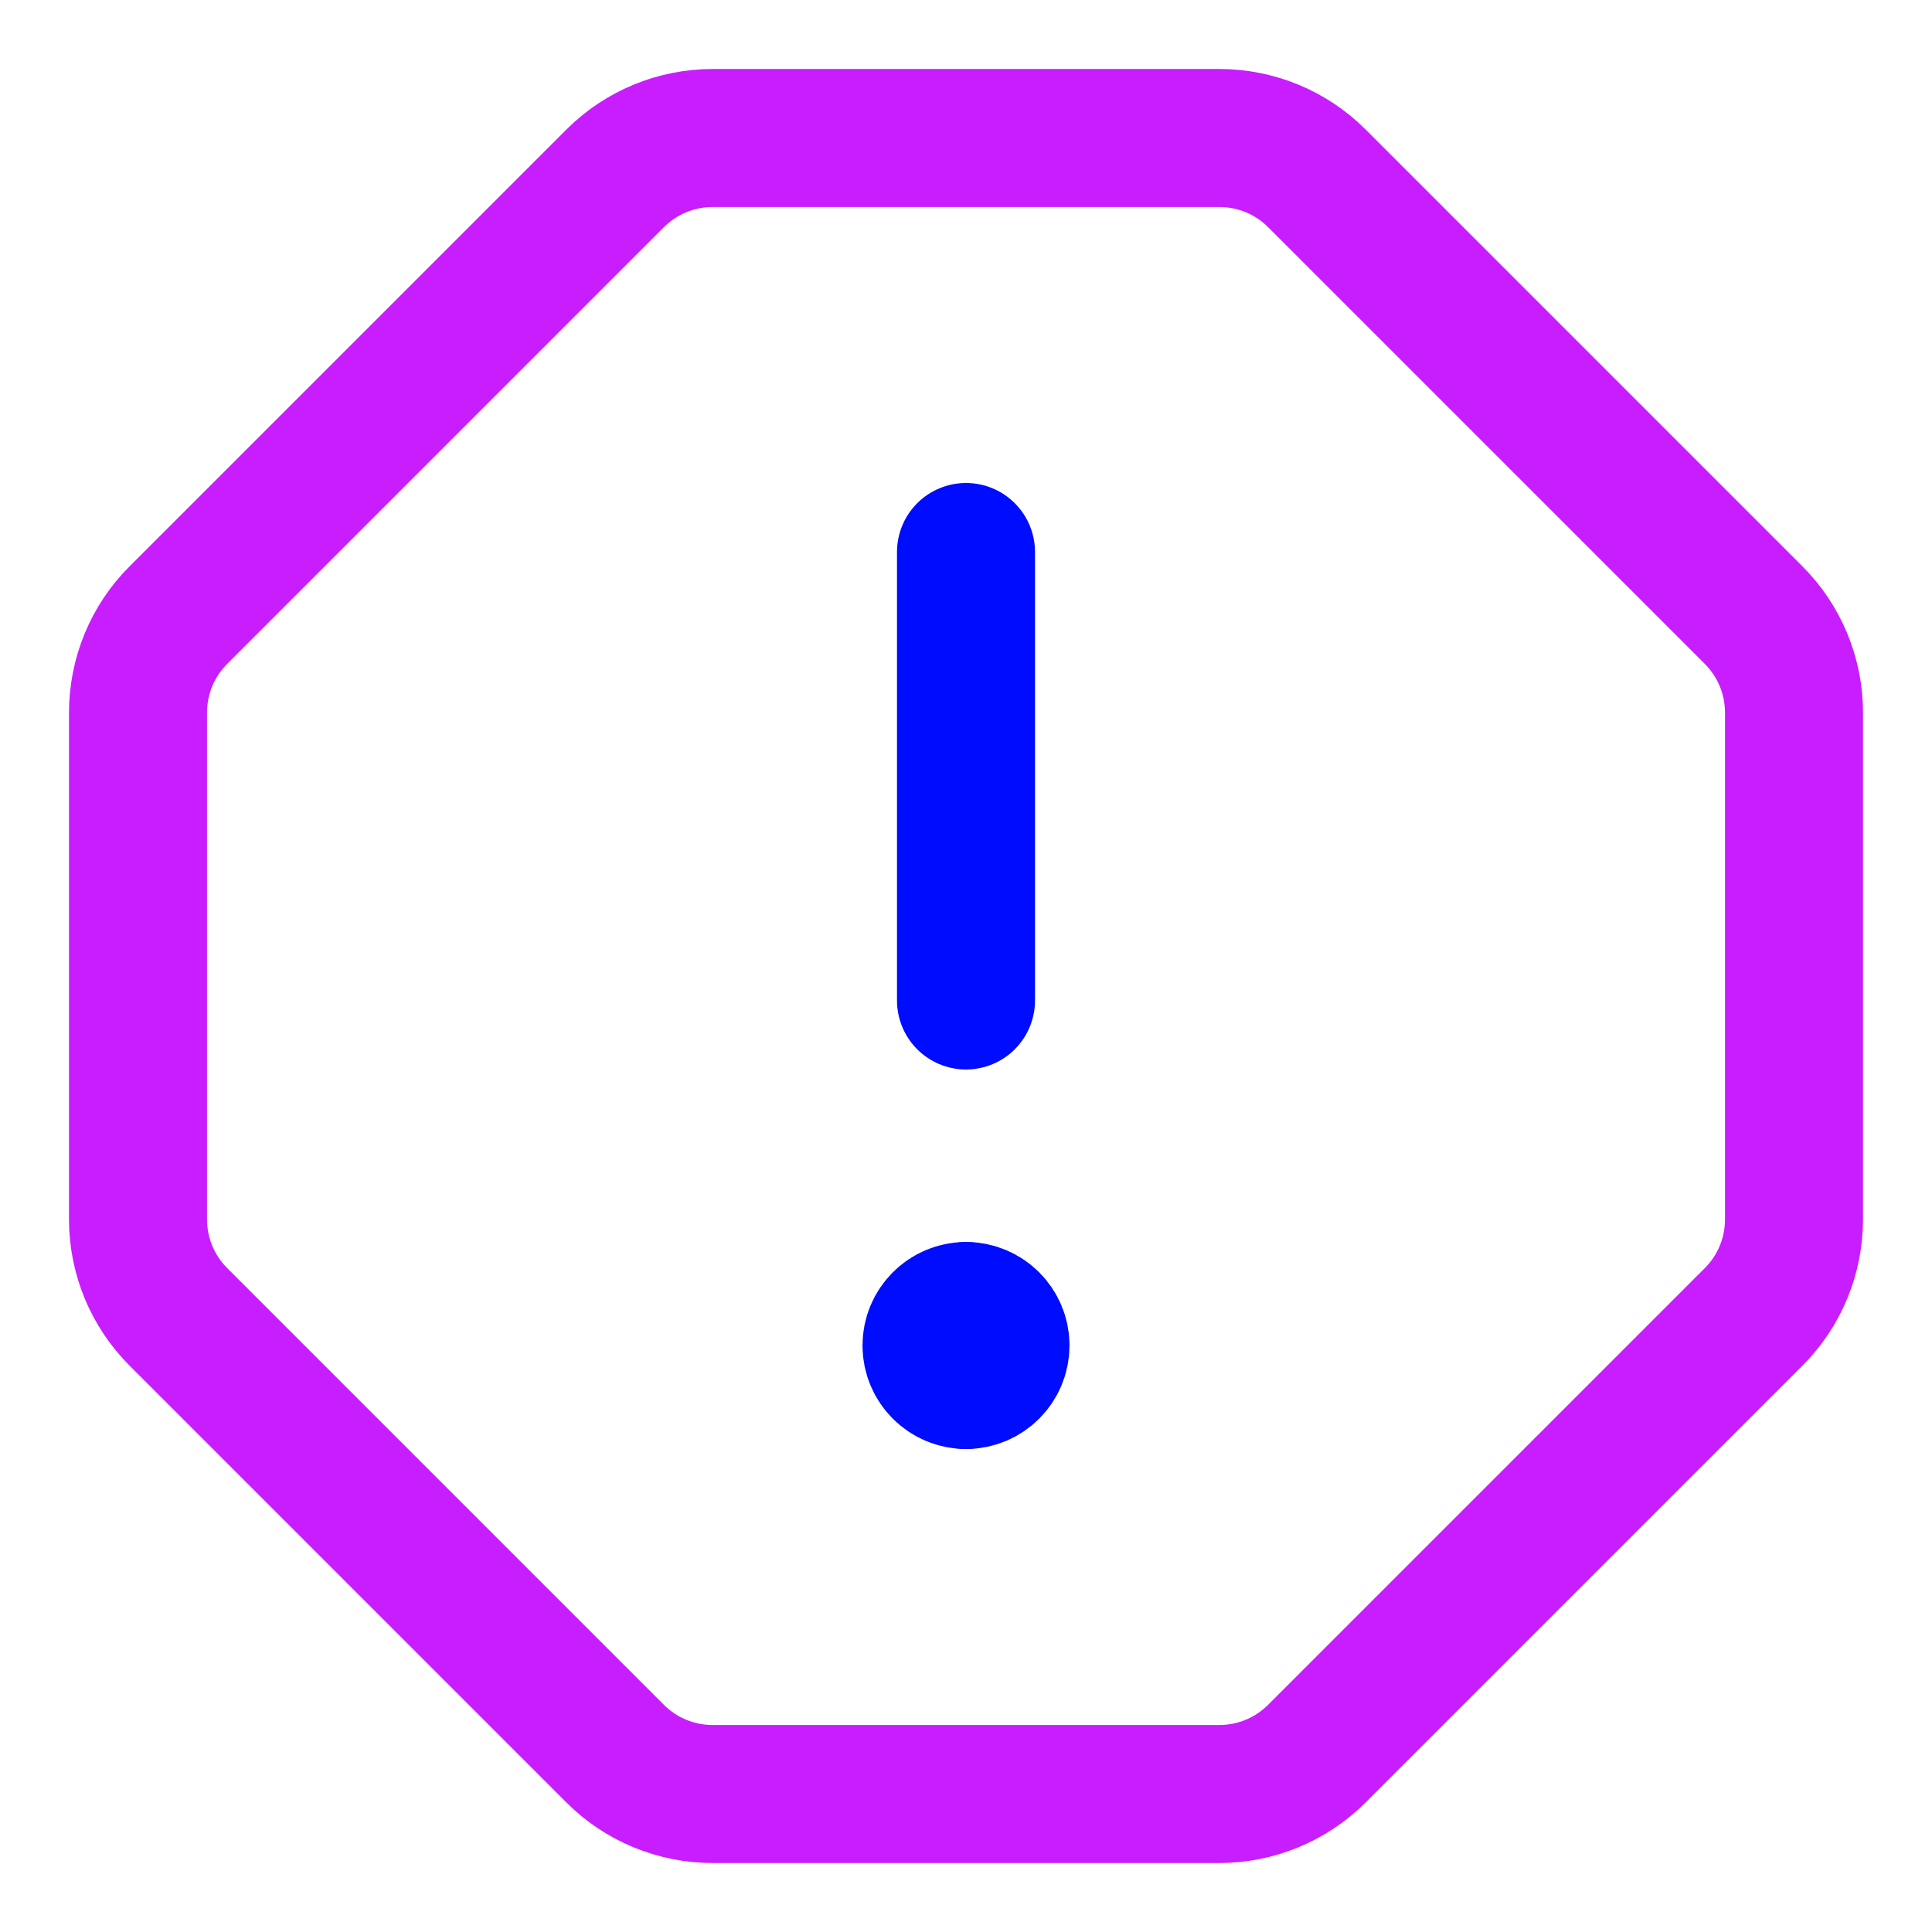 <svg xmlns="http://www.w3.org/2000/svg" fill="none" viewBox="0 0 14 14" id="Warning-Octagon--Streamline-Core-Neon">
  <desc>
    Warning Octagon Streamline Icon: https://streamlinehq.com
  </desc>
  <g id="warning-octagon--frame-alert-warning-octagon-exclamation-caution">
    <path id="Vector" stroke="#c71dff" stroke-linecap="round" stroke-linejoin="round" d="M9.543 12.707c-0.188 0.188 -0.442 0.293 -0.707 0.293H5.164c-0.265 0 -0.52 -0.105 -0.707 -0.293L1.293 9.543C1.105 9.355 1 9.101 1 8.836V5.164c0 -0.265 0.105 -0.52 0.293 -0.707l3.164 -3.164C4.645 1.105 4.899 1 5.164 1h3.672c0.265 0 0.52 0.105 0.707 0.293l3.164 3.164c0.188 0.188 0.293 0.442 0.293 0.707v3.672c0 0.265 -0.105 0.52 -0.293 0.707L9.543 12.707Z" stroke-width="1"></path>
    <path id="Vector_2" stroke="#000cfe" stroke-linecap="round" stroke-linejoin="round" d="M7 4v3.25" stroke-width="1"></path>
    <g id="Group 2605">
      <path id="Ellipse 1111" stroke="#000cfe" stroke-linecap="round" stroke-linejoin="round" d="M7 10c-0.138 0 -0.25 -0.112 -0.25 -0.25s0.112 -0.25 0.25 -0.25" stroke-width="1"></path>
      <path id="Ellipse 1112" stroke="#000cfe" stroke-linecap="round" stroke-linejoin="round" d="M7 10c0.138 0 0.25 -0.112 0.25 -0.25S7.138 9.5 7 9.5" stroke-width="1"></path>
    </g>
  </g>
</svg>